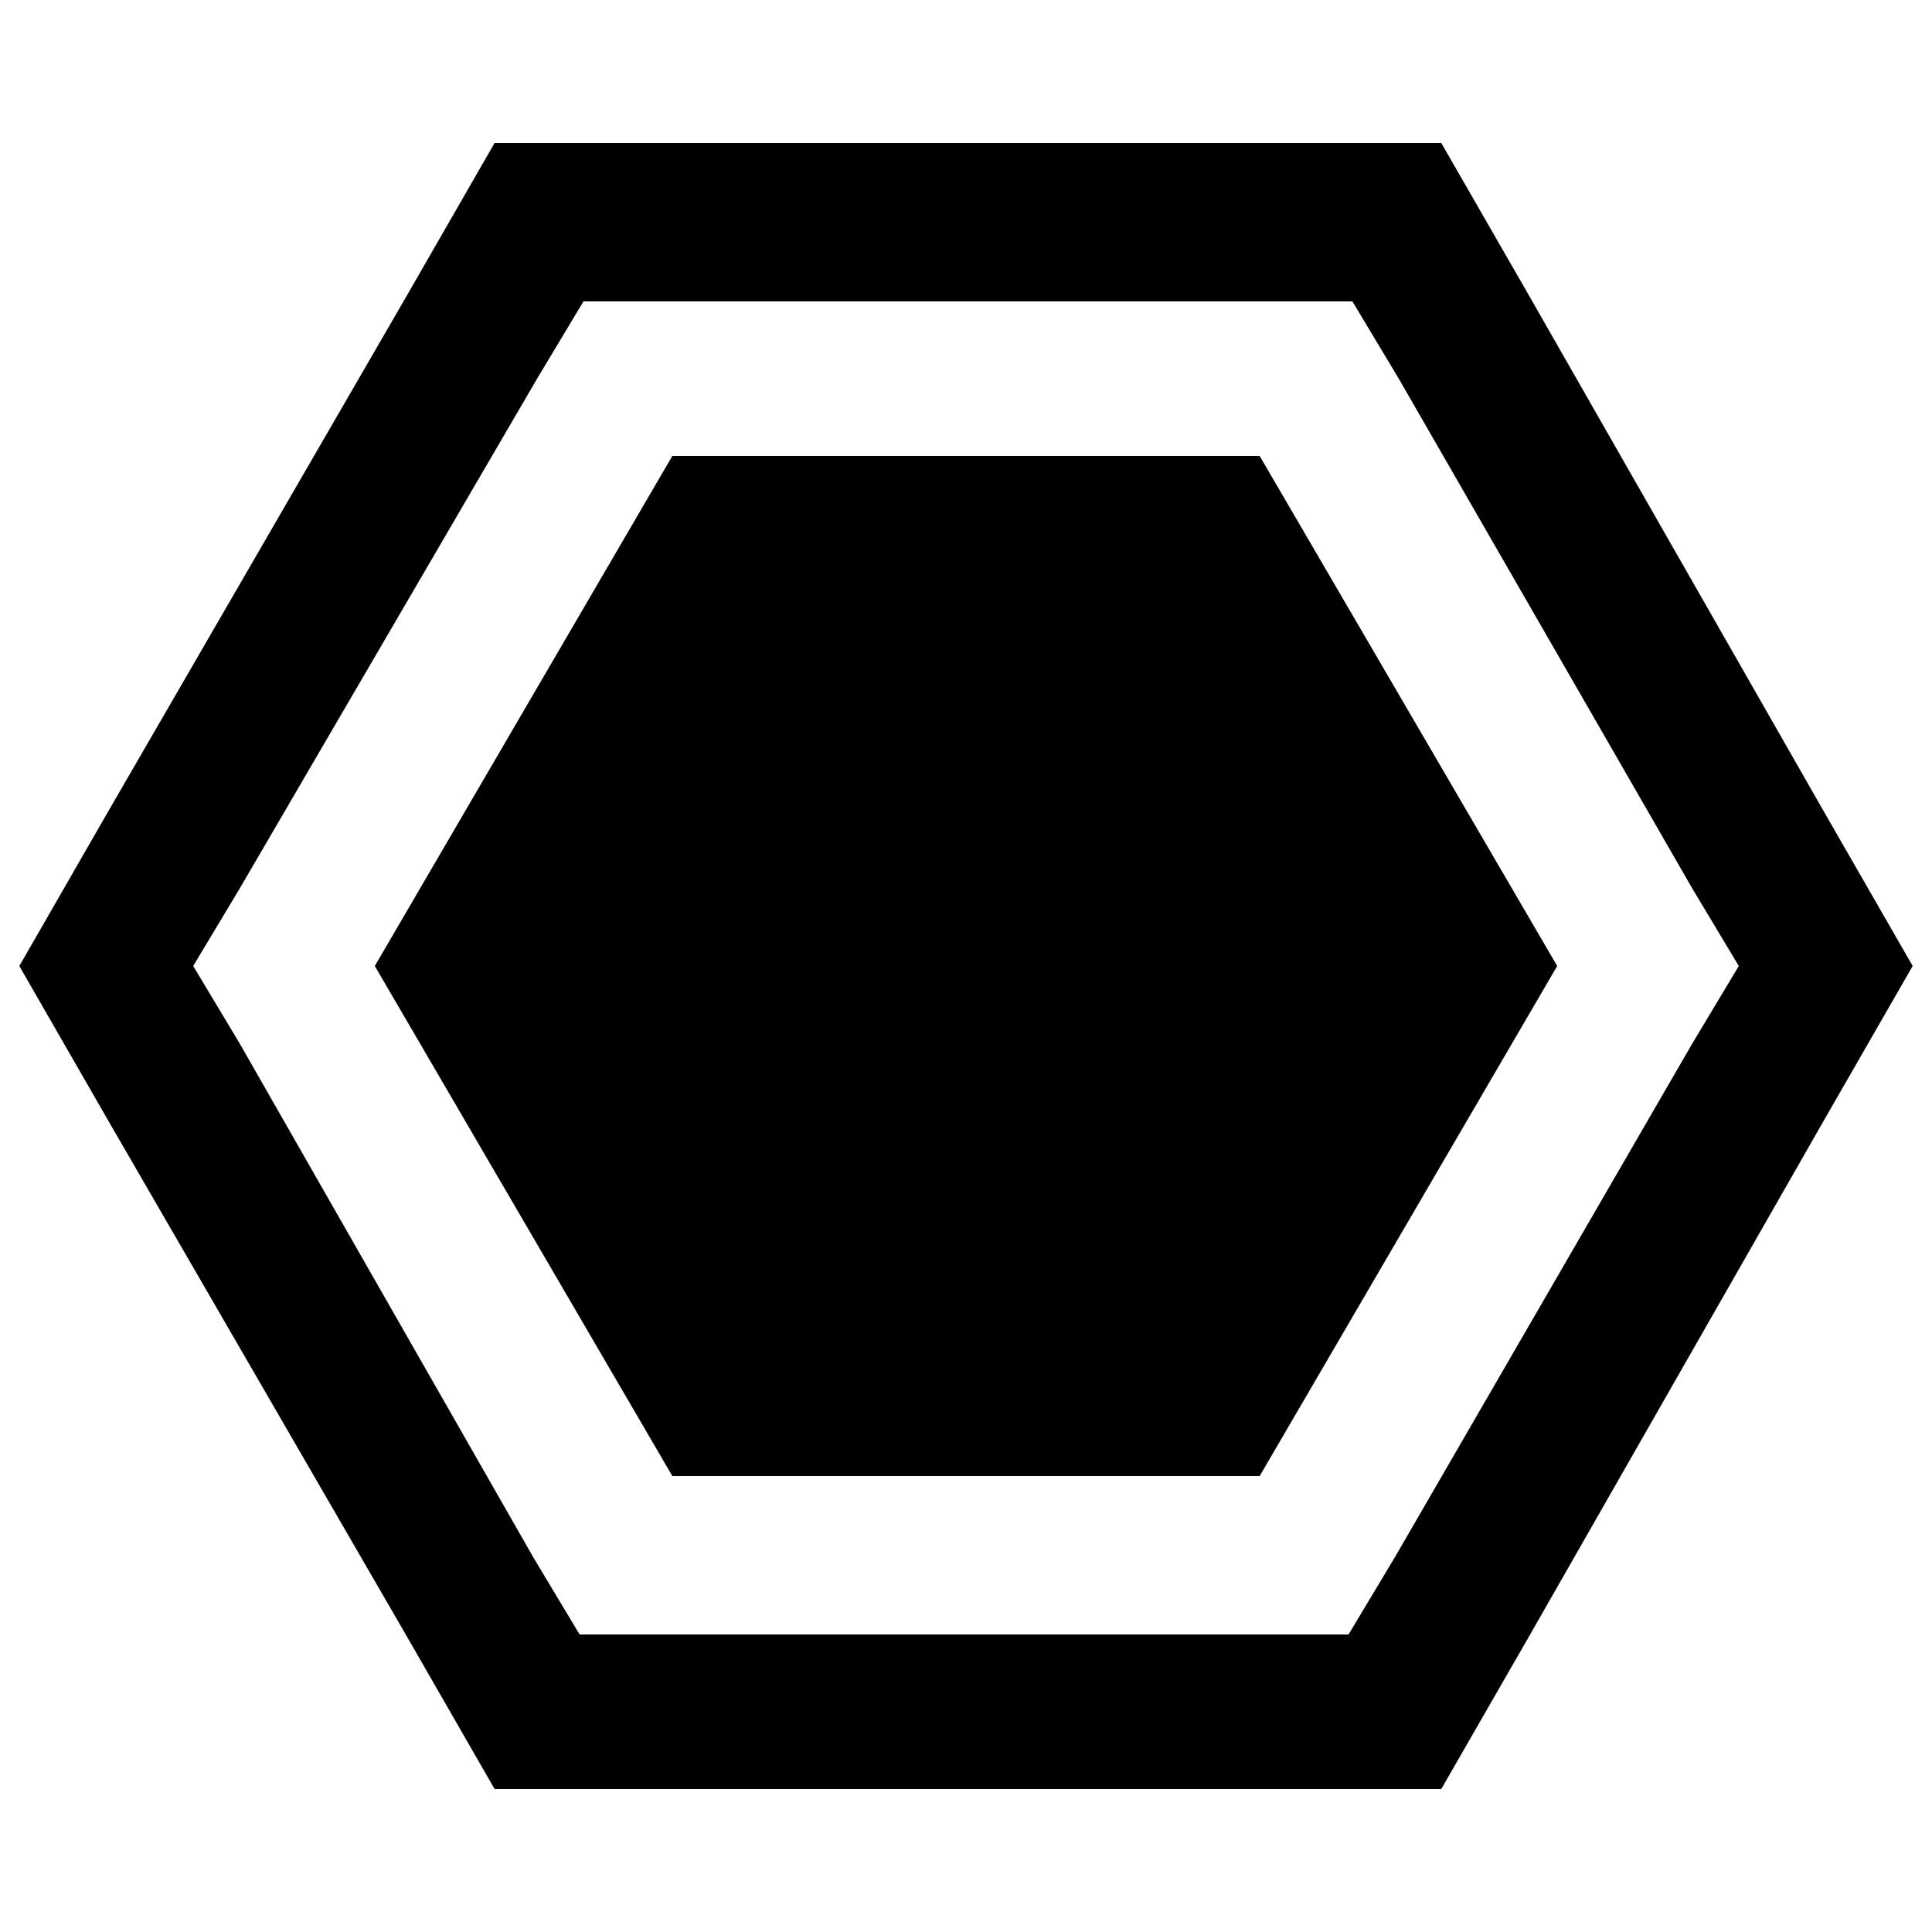 <?xml version="1.0" encoding="utf-8"?>
<!-- Generator: Adobe Illustrator 25.0.0, SVG Export Plug-In . SVG Version: 6.00 Build 0)  -->
<svg version="1.1" id="round" xmlns="http://www.w3.org/2000/svg" xmlns:xlink="http://www.w3.org/1999/xlink" x="0px" y="0px"
	 viewBox="0 0 50 50" style="enable-background:new 0 0 50 50;" xml:space="preserve">
<path d="M47.2,21L39.6,7.7l-2.3-4h-4.6H17.4h-4.6l-2.3,4L2.8,21l-2.3,4l2.3,4l7.7,13.3l2.3,4h4.6h15.3h4.6l2.3-4L47.2,29l2.3-4
	L47.2,21z M43.8,27l-7.7,13.3l-1.2,2h-2.3H17.4H15l-1.2-2L6.2,27l-1.2-2l1.2-2l7.7-13.2l1.2-2h2.3h15.3H35l1.2,2L43.8,23l1.2,2
	L43.8,27z"/>
<polygon points="17.4,38.2 32.6,38.2 40.3,25 32.6,11.8 17.4,11.8 9.7,25 "/>
</svg>
